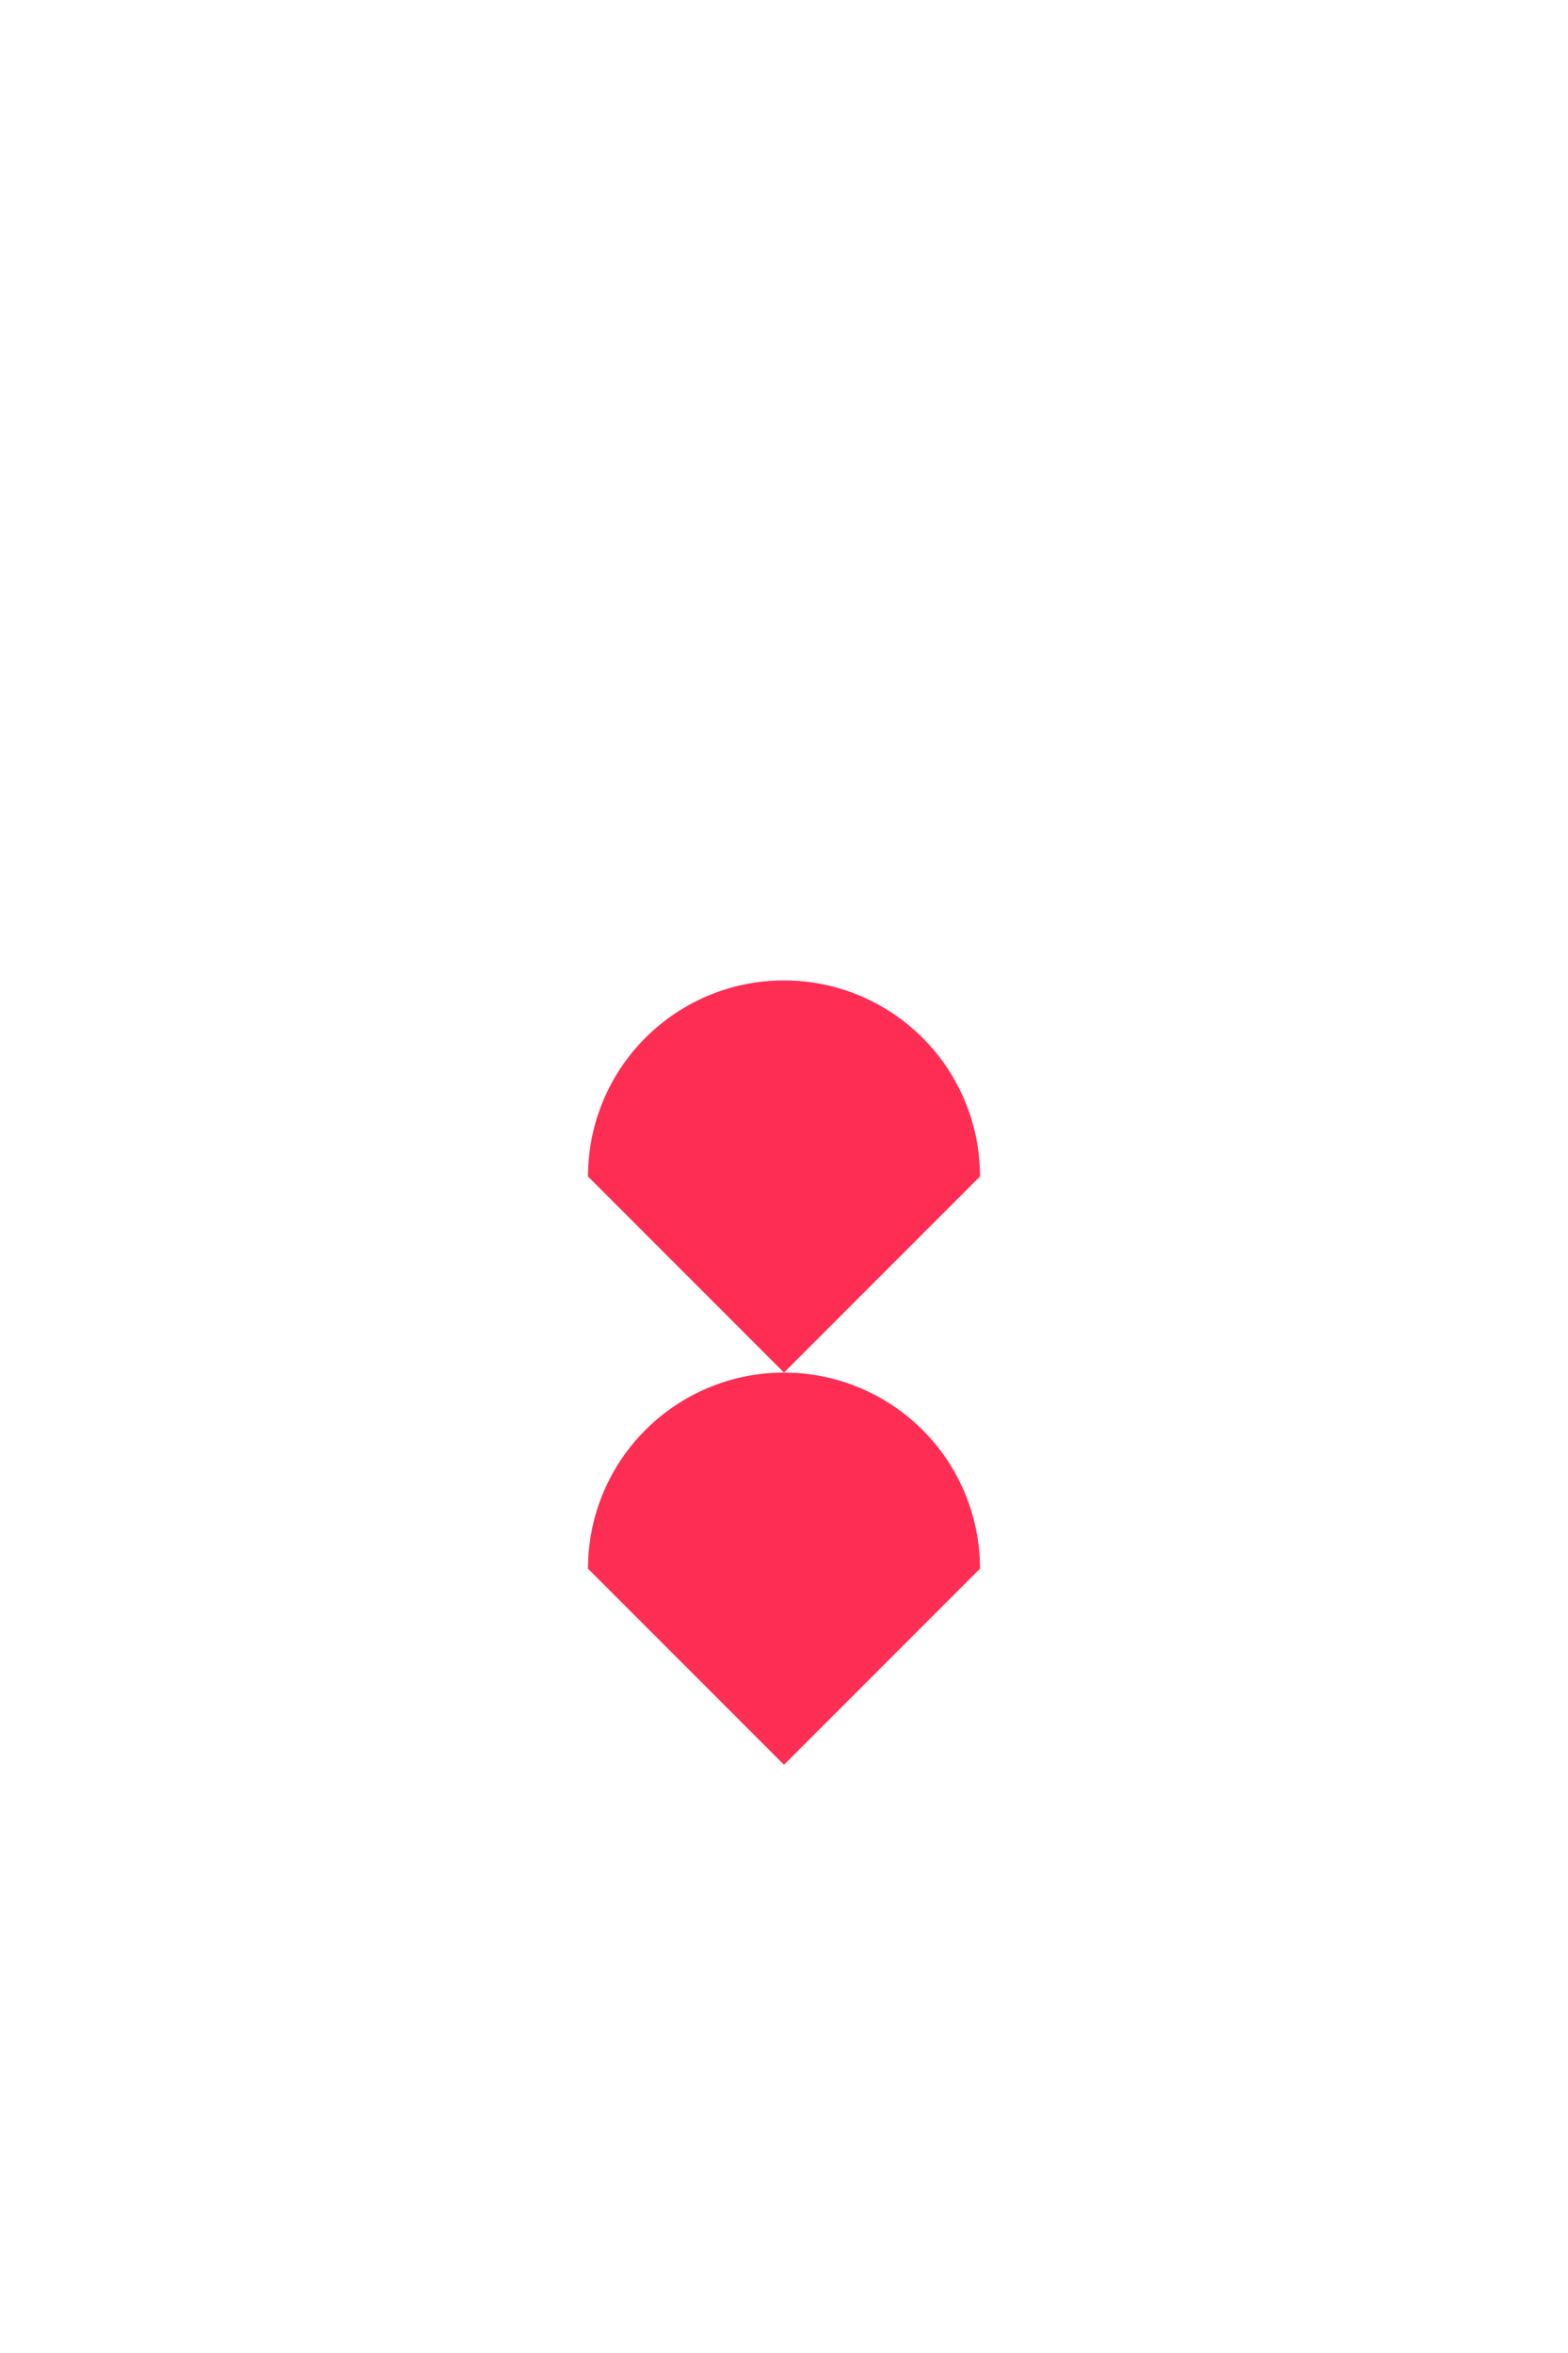 <?xml version="1.0" encoding="UTF-8" standalone="no"?>
<svg
   version="1.1"
   width="200"
   height="300"
   id="svg6"
   sodipodi:docname="2.svg"
   inkscape:version="1.2.1 (9c6d41e410, 2022-07-14)"
   xmlns:inkscape="http://www.inkscape.org/namespaces/inkscape"
   xmlns:sodipodi="http://sodipodi.sourceforge.net/DTD/sodipodi-0.dtd"
   xmlns="http://www.w3.org/2000/svg"
   xmlns:svg="http://www.w3.org/2000/svg">
  <defs
     id="defs10" />
  <sodipodi:namedview
     id="namedview8"
     pagecolor="#ffffff"
     bordercolor="#000000"
     borderopacity="0.25"
     inkscape:showpageshadow="2"
     inkscape:pageopacity="0.0"
     inkscape:pagecheckerboard="0"
     inkscape:deskcolor="#d1d1d1"
     showgrid="false"
     inkscape:zoom="2.6066667"
     inkscape:cx="100.31969"
     inkscape:cy="150"
     inkscape:window-width="2560"
     inkscape:window-height="1011"
     inkscape:window-x="0"
     inkscape:window-y="0"
     inkscape:window-maximized="1"
     inkscape:current-layer="svg6" />
  <path
     d="M75,200 a15,15 0 0,1 50,0 l-25,25 l-25,-25"
     class="fill_red"
     id="path2"
     style="fill:#fe2d53;fill-opacity:1" />
  <path
     d="M75,150 a15,15 0 0,1 50,0 l-25,25 l-25,-25"
     class="fill_red"
     id="path4"
     style="fill:#fe2d53;fill-opacity:1" />
</svg>
